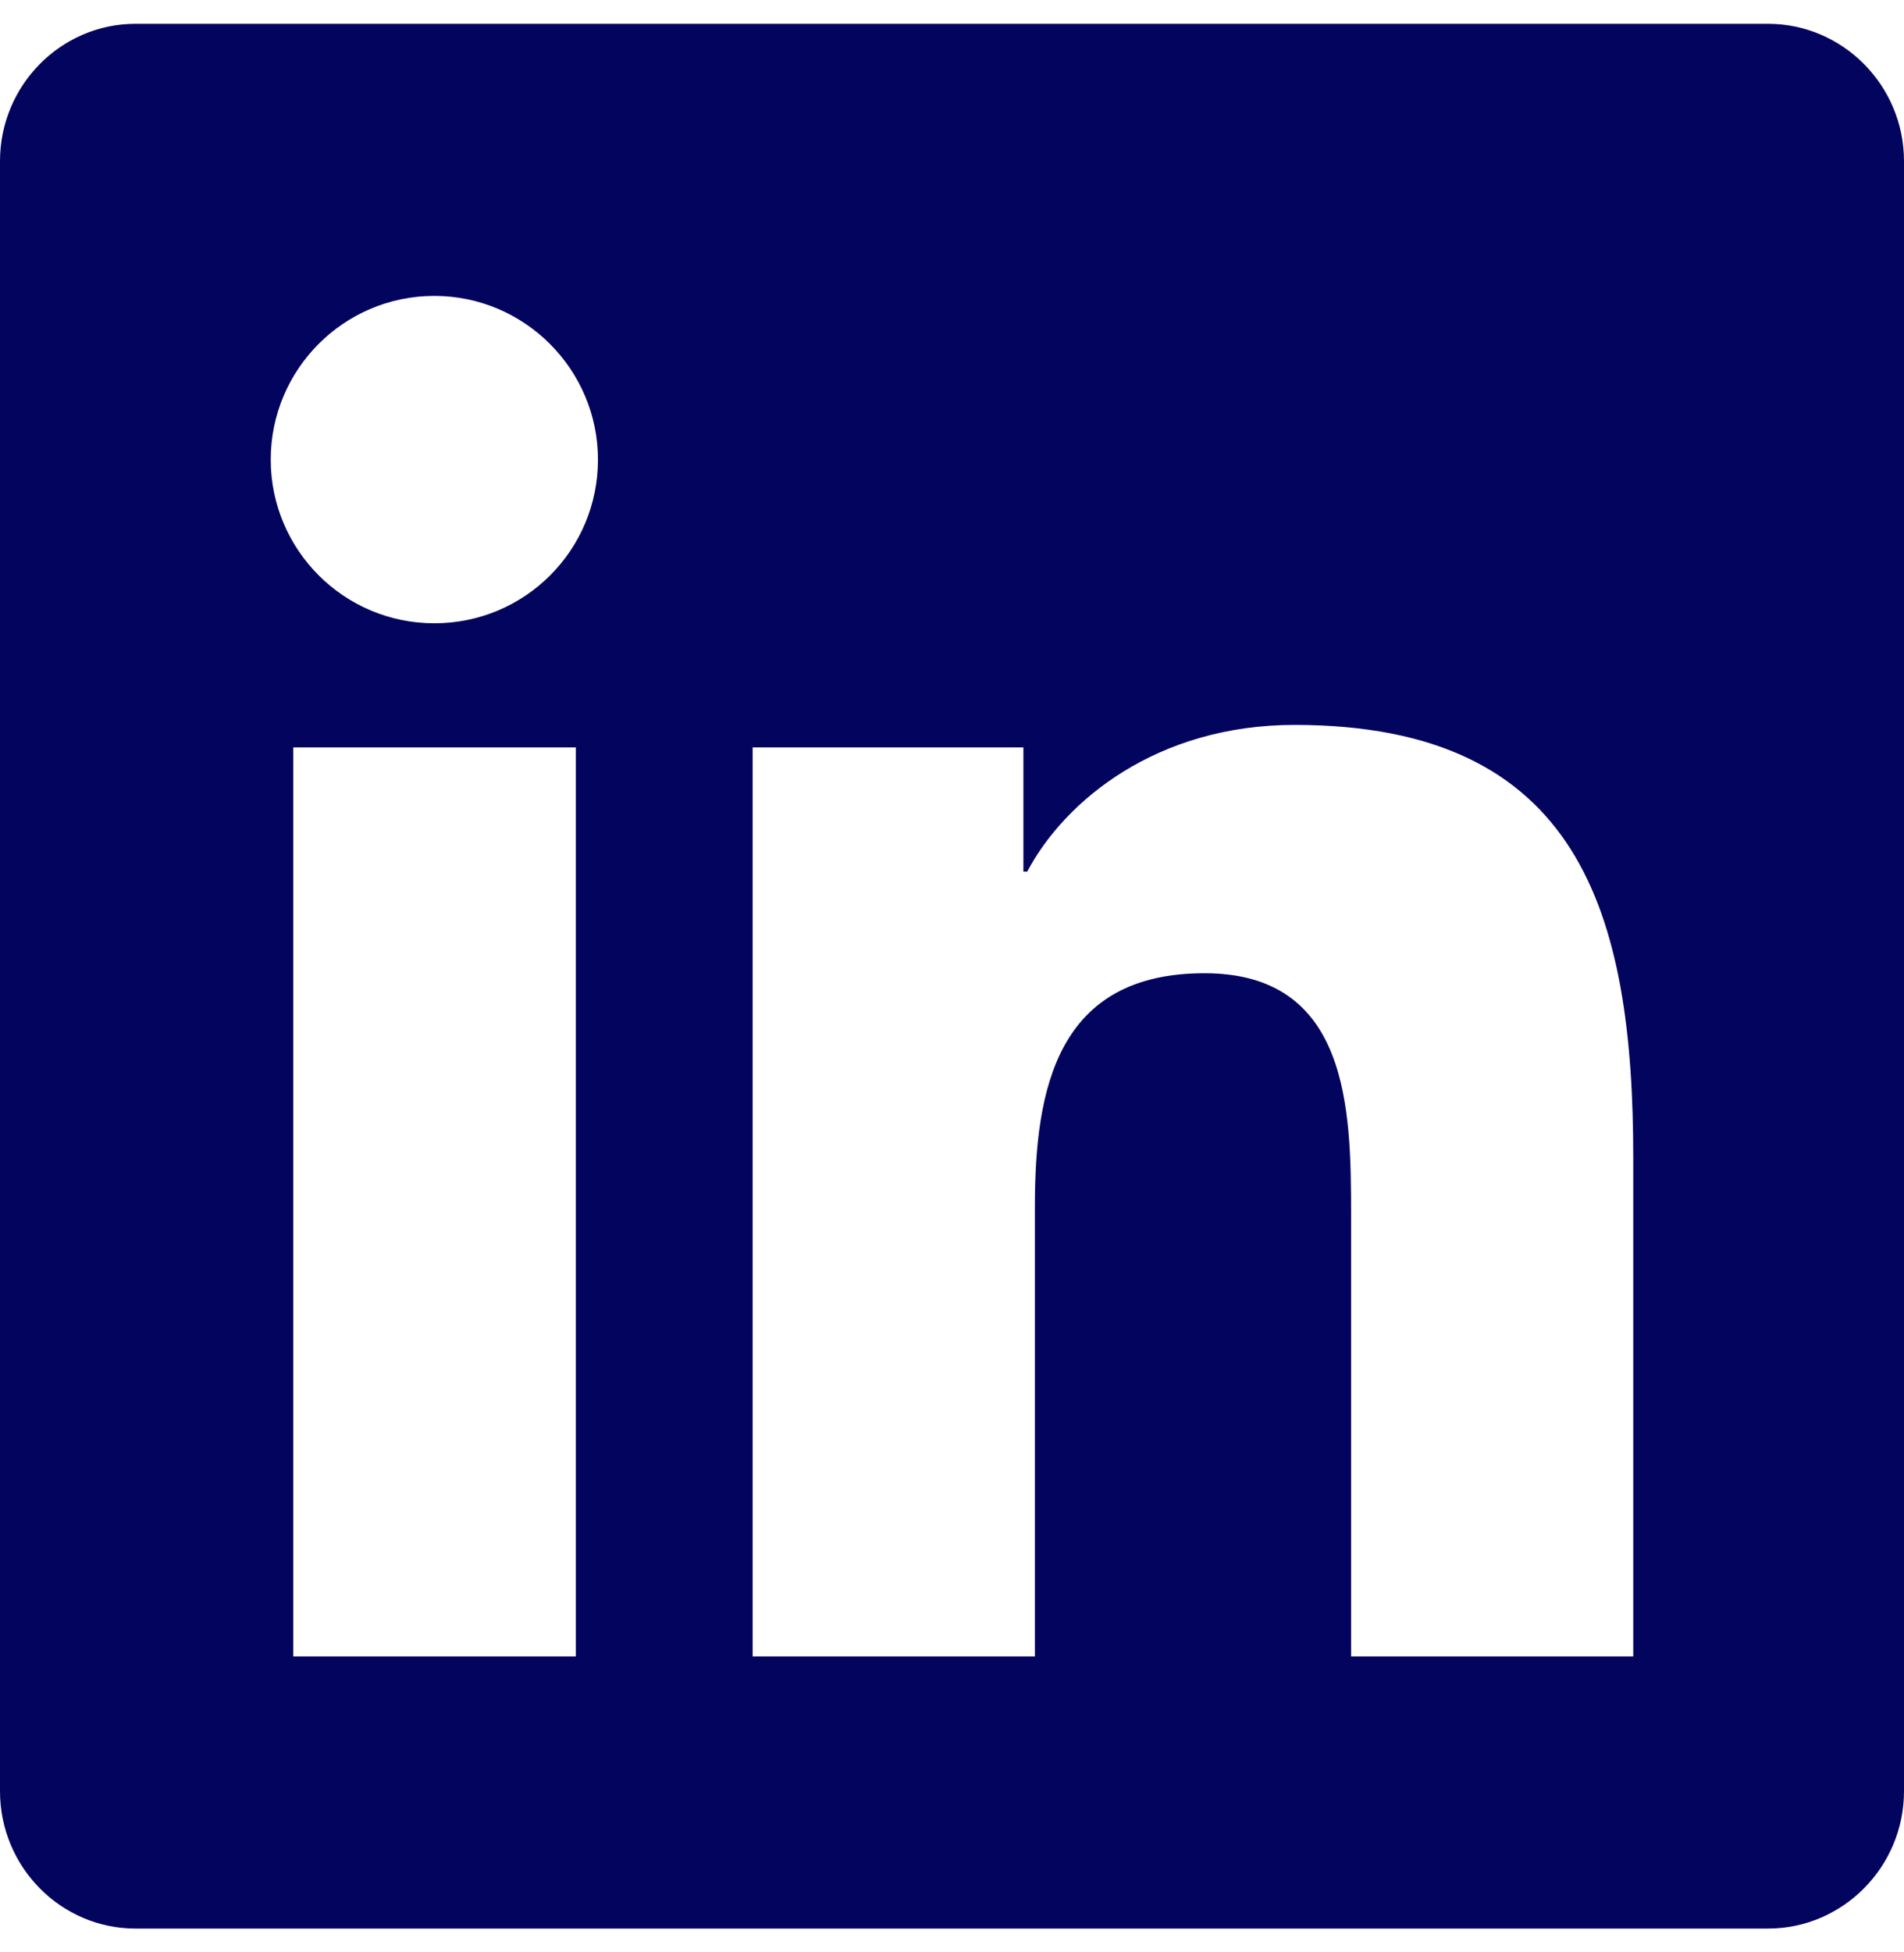<svg width="40" height="41" viewBox="0 0 40 41" fill="none" xmlns="http://www.w3.org/2000/svg">
<path d="M37.143 0.5H2.848C1.277 0.5 0 1.795 0 3.384V37.616C0 39.205 1.277 40.5 2.848 40.5H37.143C38.714 40.5 40 39.205 40 37.616V3.384C40 1.795 38.714 0.5 37.143 0.5ZM6.161 34.786V15.696H12.098V34.786H6.161ZM9.125 13.089C7.223 13.089 5.688 11.545 5.688 9.652C5.688 7.759 7.223 6.214 9.125 6.214C11.018 6.214 12.562 7.759 12.562 9.652C12.562 11.554 11.027 13.089 9.125 13.089ZM34.312 34.786H28.384V25.5C28.384 23.286 28.339 20.438 25.304 20.438C22.214 20.438 21.741 22.848 21.741 25.339V34.786H15.812V15.696H21.5V18.304H21.58C22.375 16.804 24.312 15.223 27.196 15.223C33.196 15.223 34.312 19.179 34.312 24.321V34.786Z" fill="#03045E"/>
</svg>
